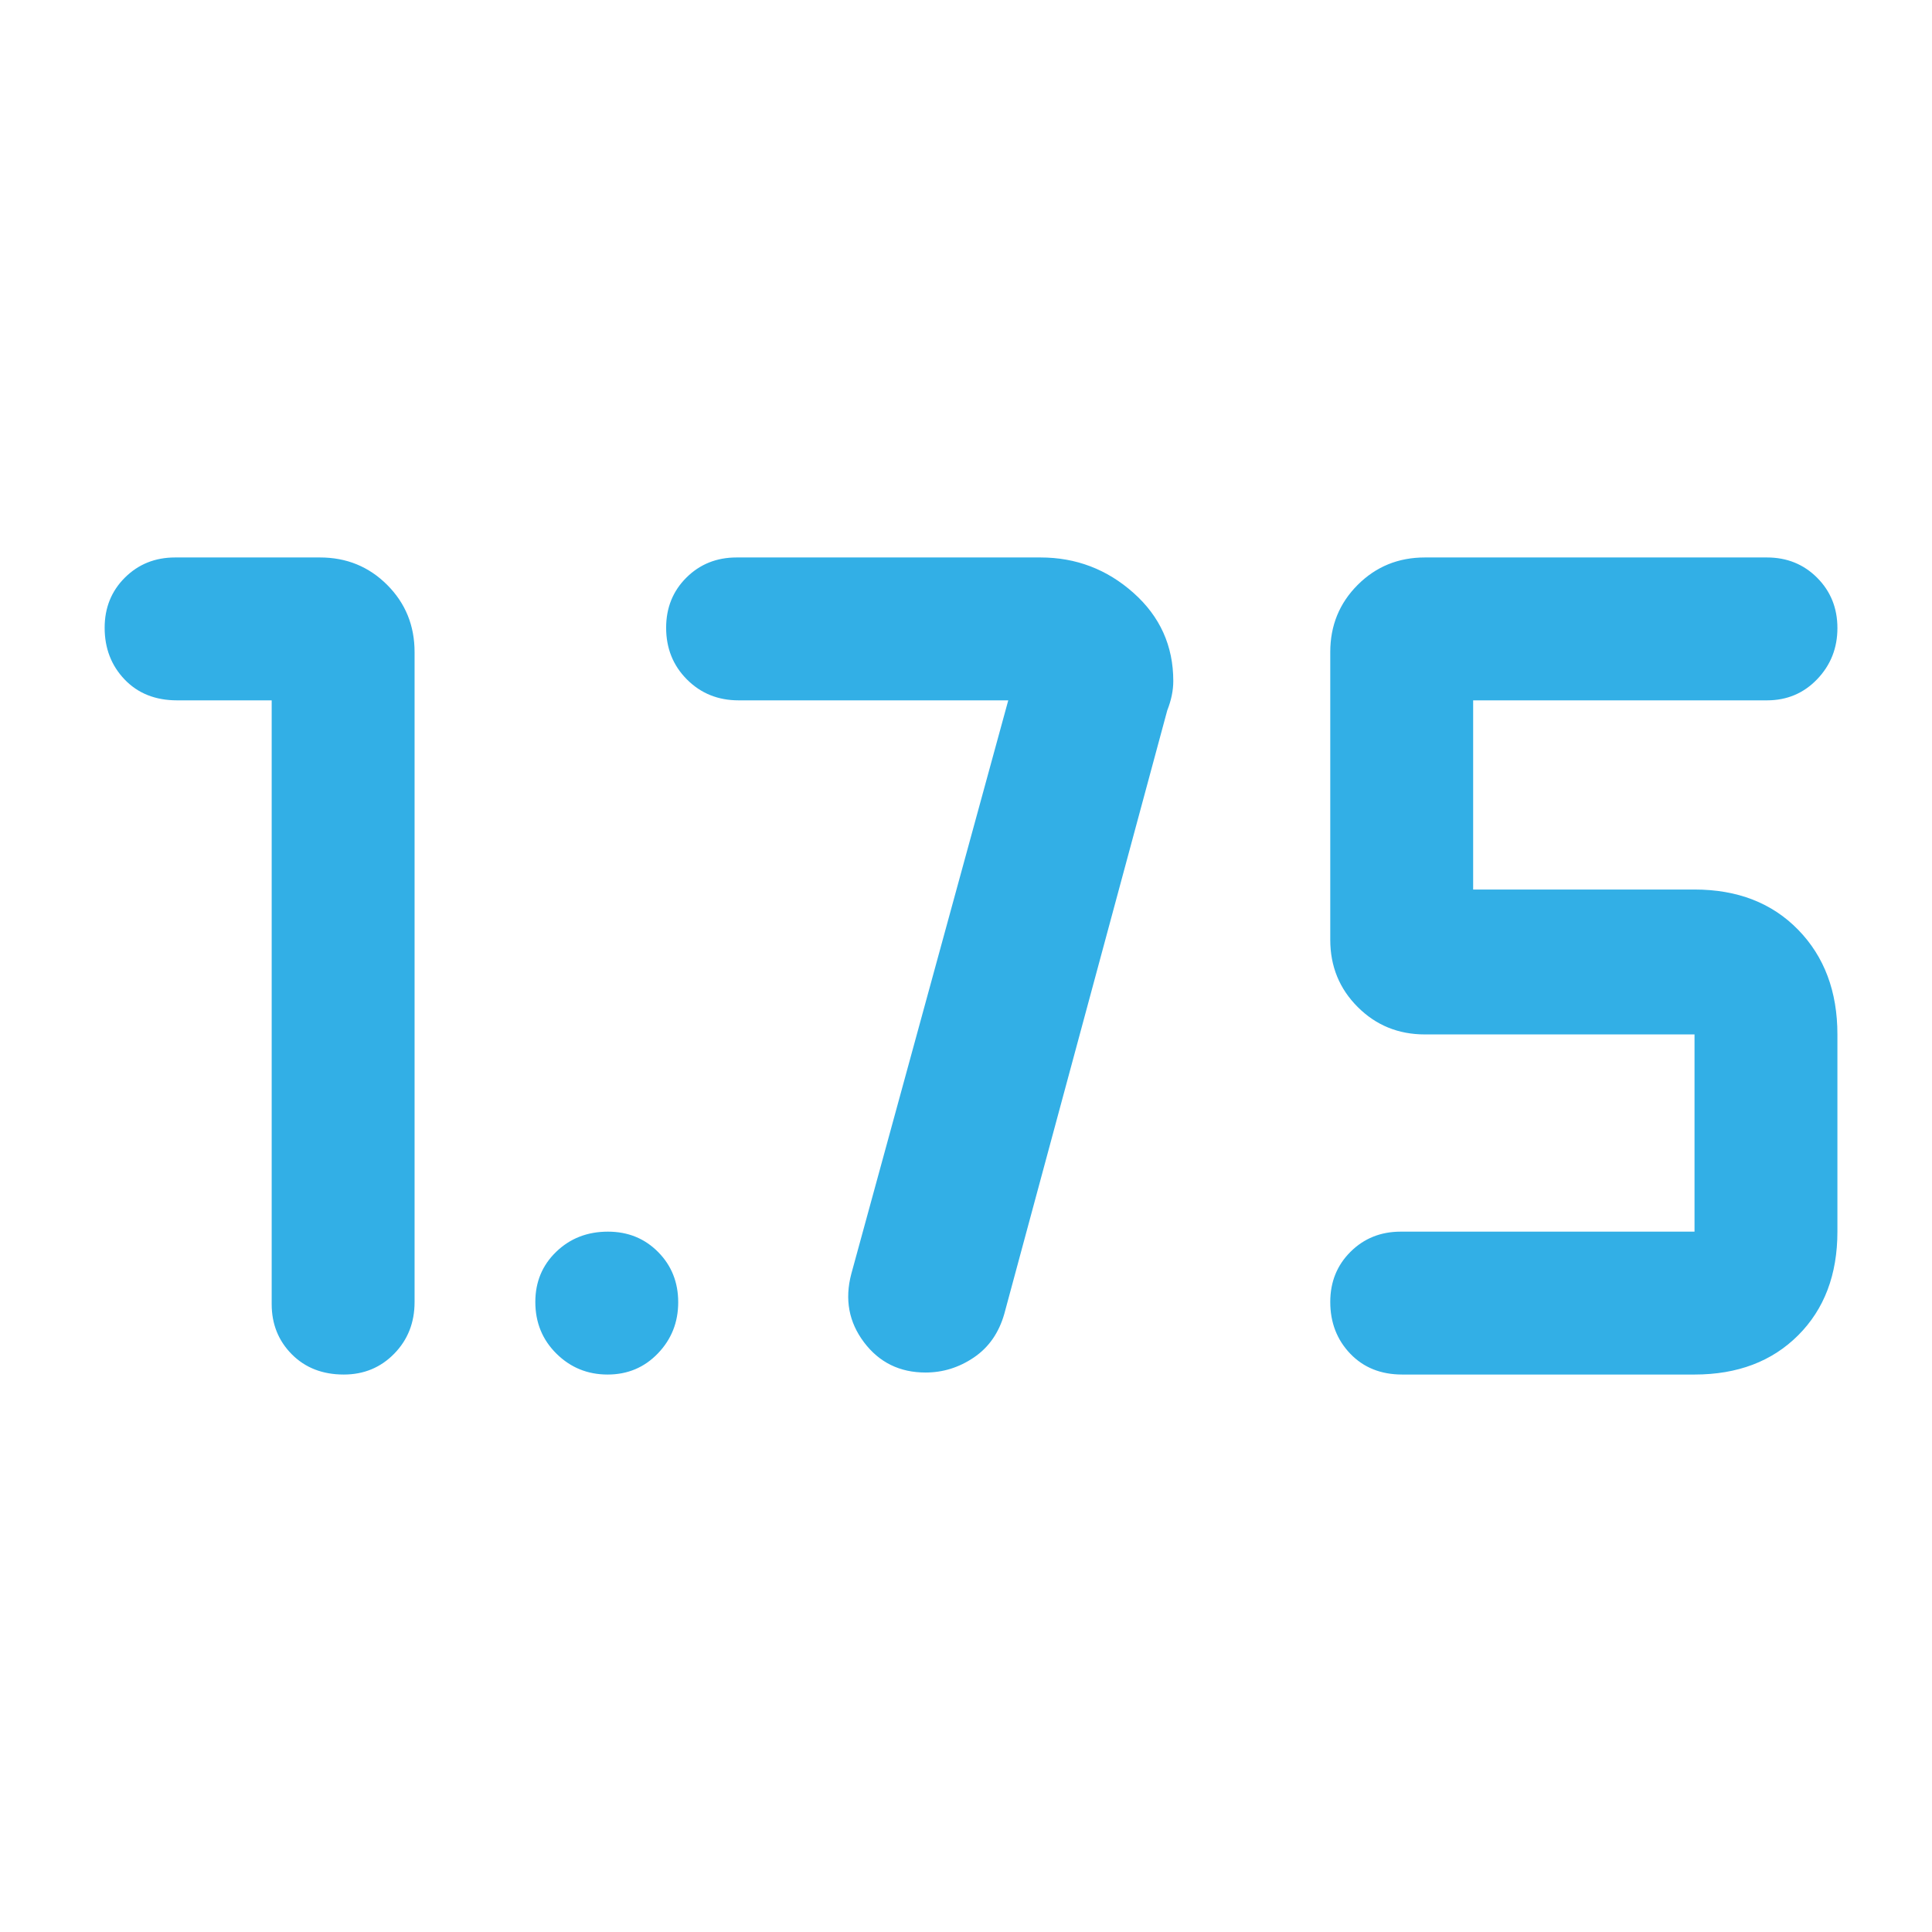 <svg xmlns="http://www.w3.org/2000/svg" height="48" viewBox="0 -960 960 960" width="48"><path fill="rgb(50, 175, 230)" d="M696.75-277q-15.9 0-25.83-10.37-9.92-10.37-9.92-25.7 0-14.91 10.06-24.92Q681.13-348 696-348h146v-98H708q-19.75 0-33.37-13.63Q661-473.25 661-493v-143q0-19.75 13.63-33.38Q688.25-683 708-683h170q14.88 0 24.94 10.09t10.06 25q0 14.91-10.06 25.41T878-612H732v94h110q32 0 51.5 20t19.5 52v98q0 32-19.5 51.5T842-277H696.75ZM501-612H367q-15.3 0-25.65-10.37Q331-632.74 331-648.07q0-14.9 10.06-24.92Q351.13-683 366-683h151.02q26.45 0 46.22 17.61Q583-647.78 583-621.6q0 7-3 14.6l-80.96 299.82Q495-293 483.94-285.5q-11.05 7.5-24.05 7.5-19.21 0-30.55-15T423-327l78-285ZM301.91-277q-14.91 0-25.41-10.37t-10.5-25.7q0-14.91 10.37-24.92Q286.74-348 302.07-348q14.91 0 24.92 10.09 10.01 10.09 10.01 25t-10.09 25.41q-10.09 10.5-25 10.5ZM135-612H88q-16.15 0-26.08-10.37Q52-632.74 52-648.07q0-14.9 10.06-24.92Q72.13-683 87-683h72q19.75 0 33.38 13.62Q206-655.75 206-636v323q0 15.3-10.12 25.65Q185.76-277 170.81-277 155-277 145-287.06q-10-10.07-10-24.94v-300Z"/></svg>